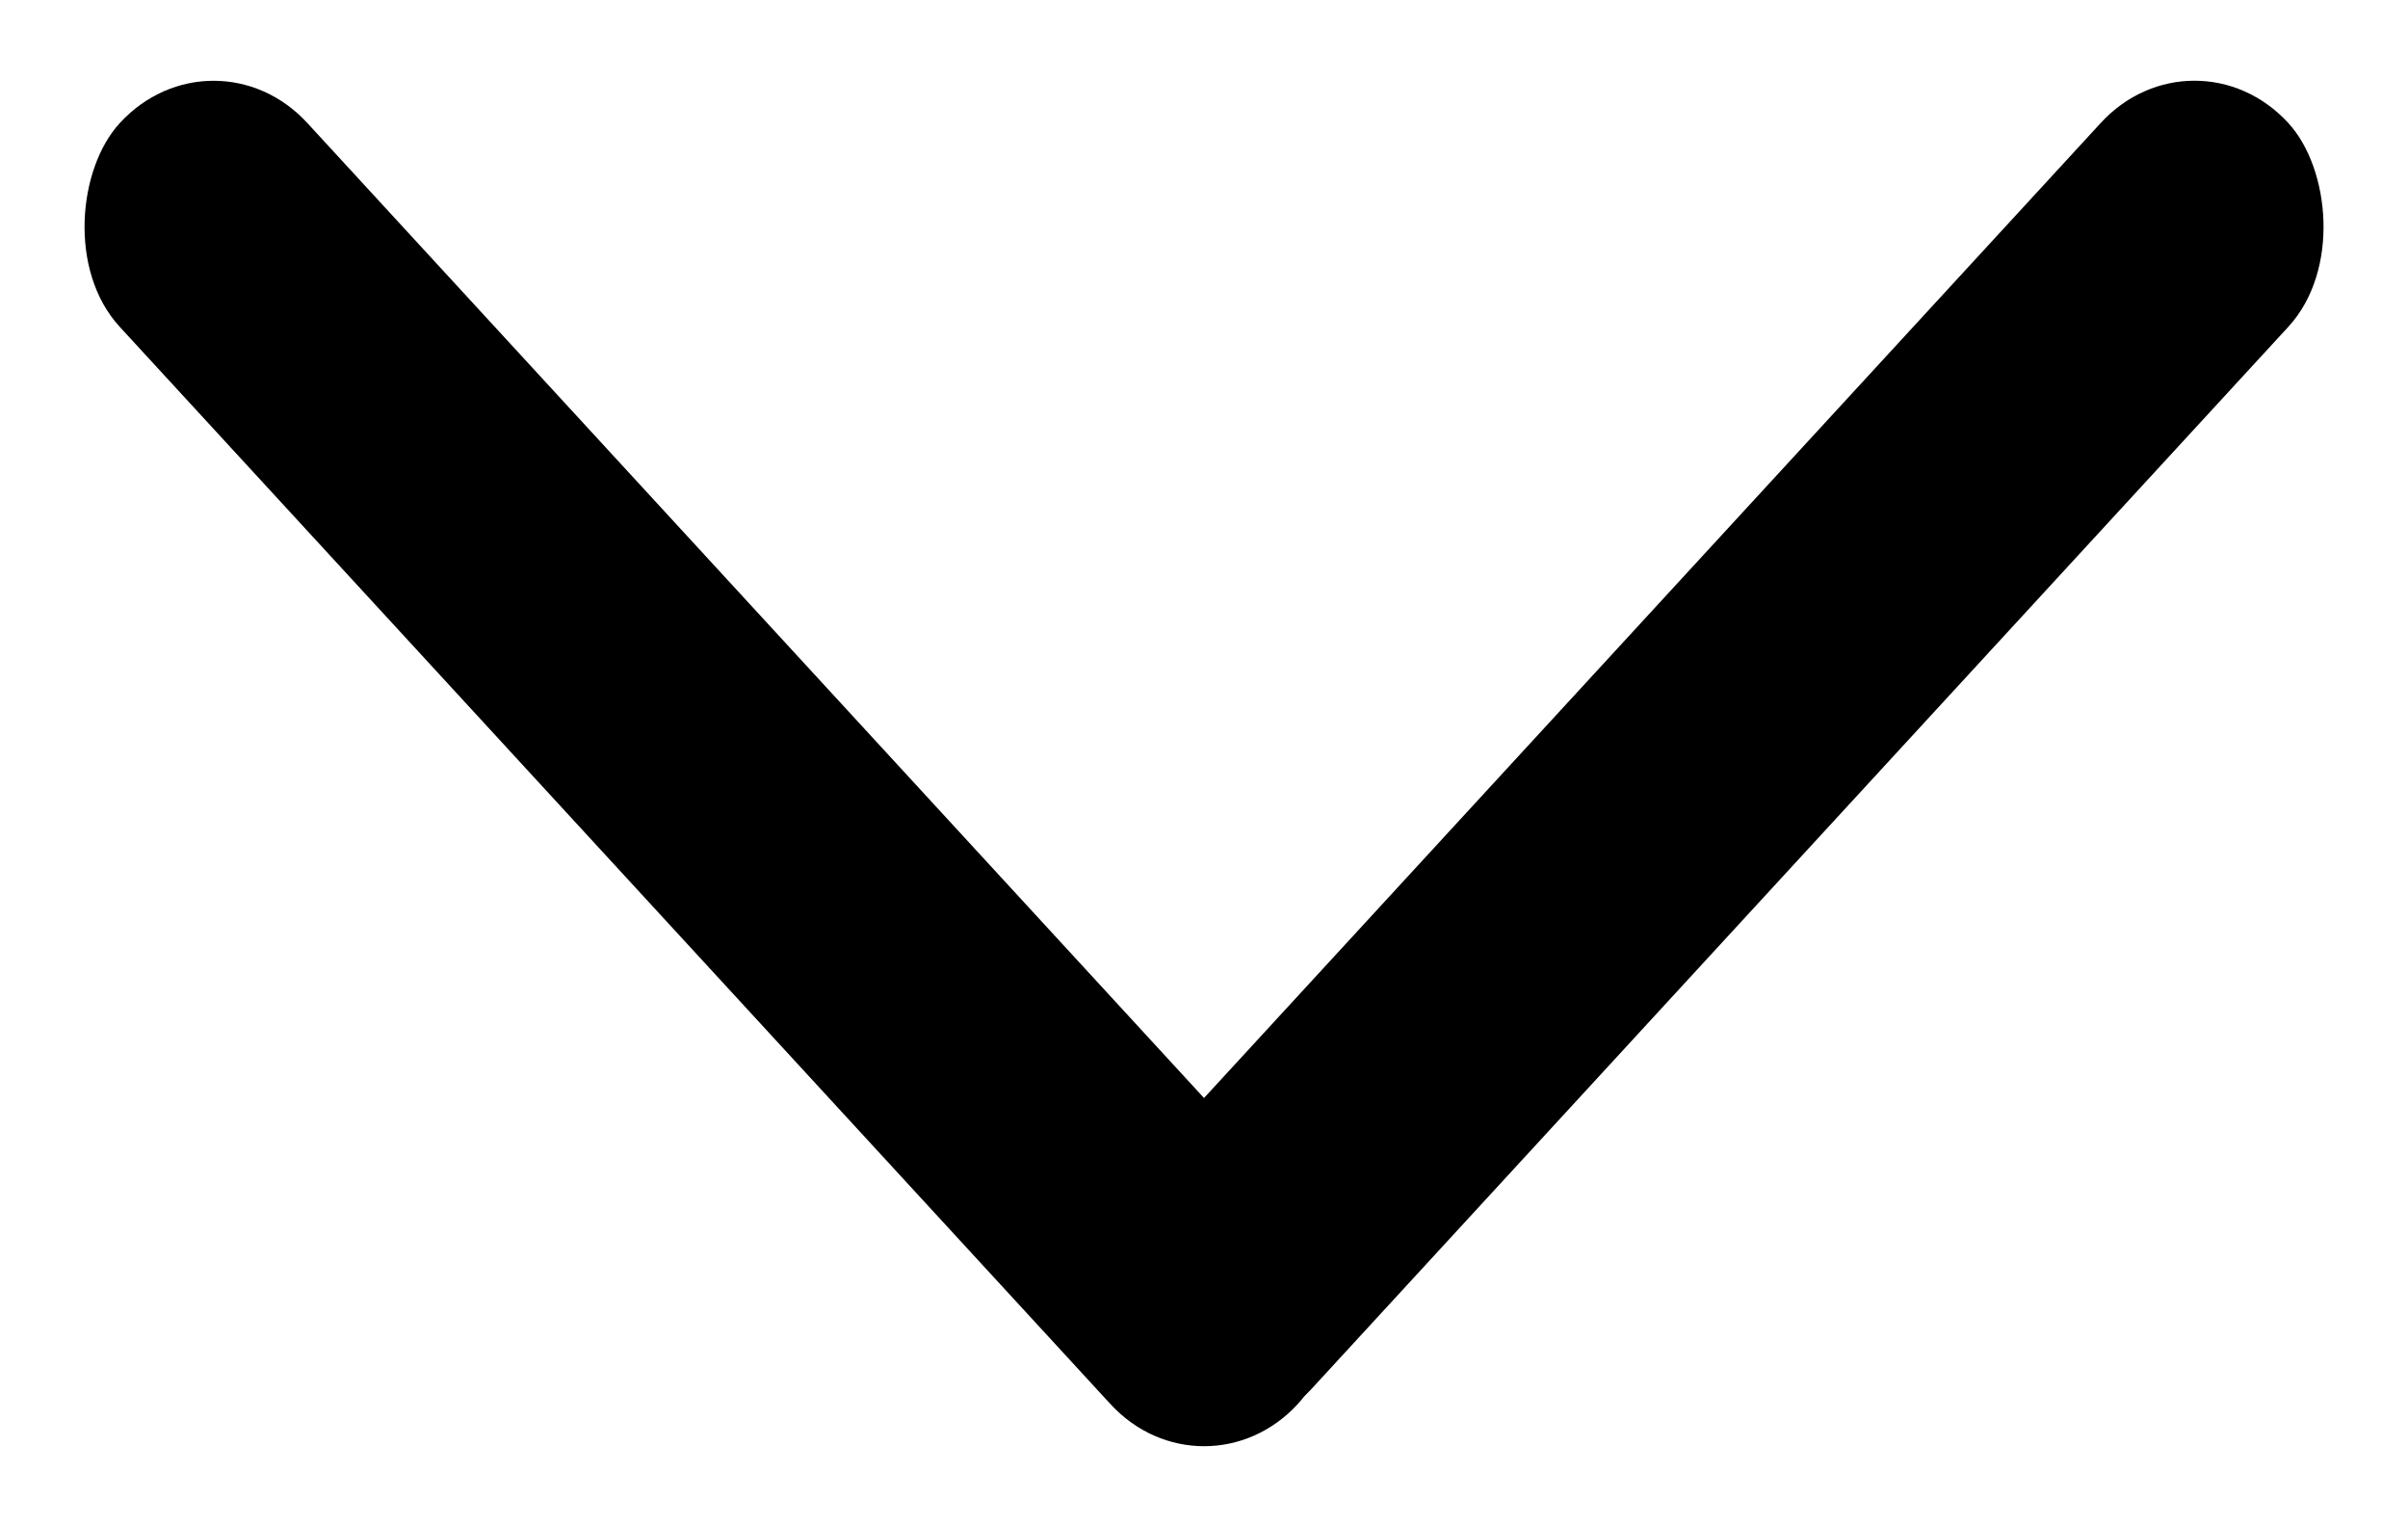<svg width="30" height="19" viewBox="0 0 30 19" fill="none" xmlns="http://www.w3.org/2000/svg">
<rect y="0.736" width="21.679" height="3.451" rx="1.725" transform="matrix(-0.677 -0.736 0.677 -0.736 14.503 19.3)" fill="black" />
<rect y="0.736" width="21.422" height="3.451" rx="1.725" transform="matrix(0.677 -0.736 -0.677 -0.736 15.672 19.11)" fill="black" />
</svg>

